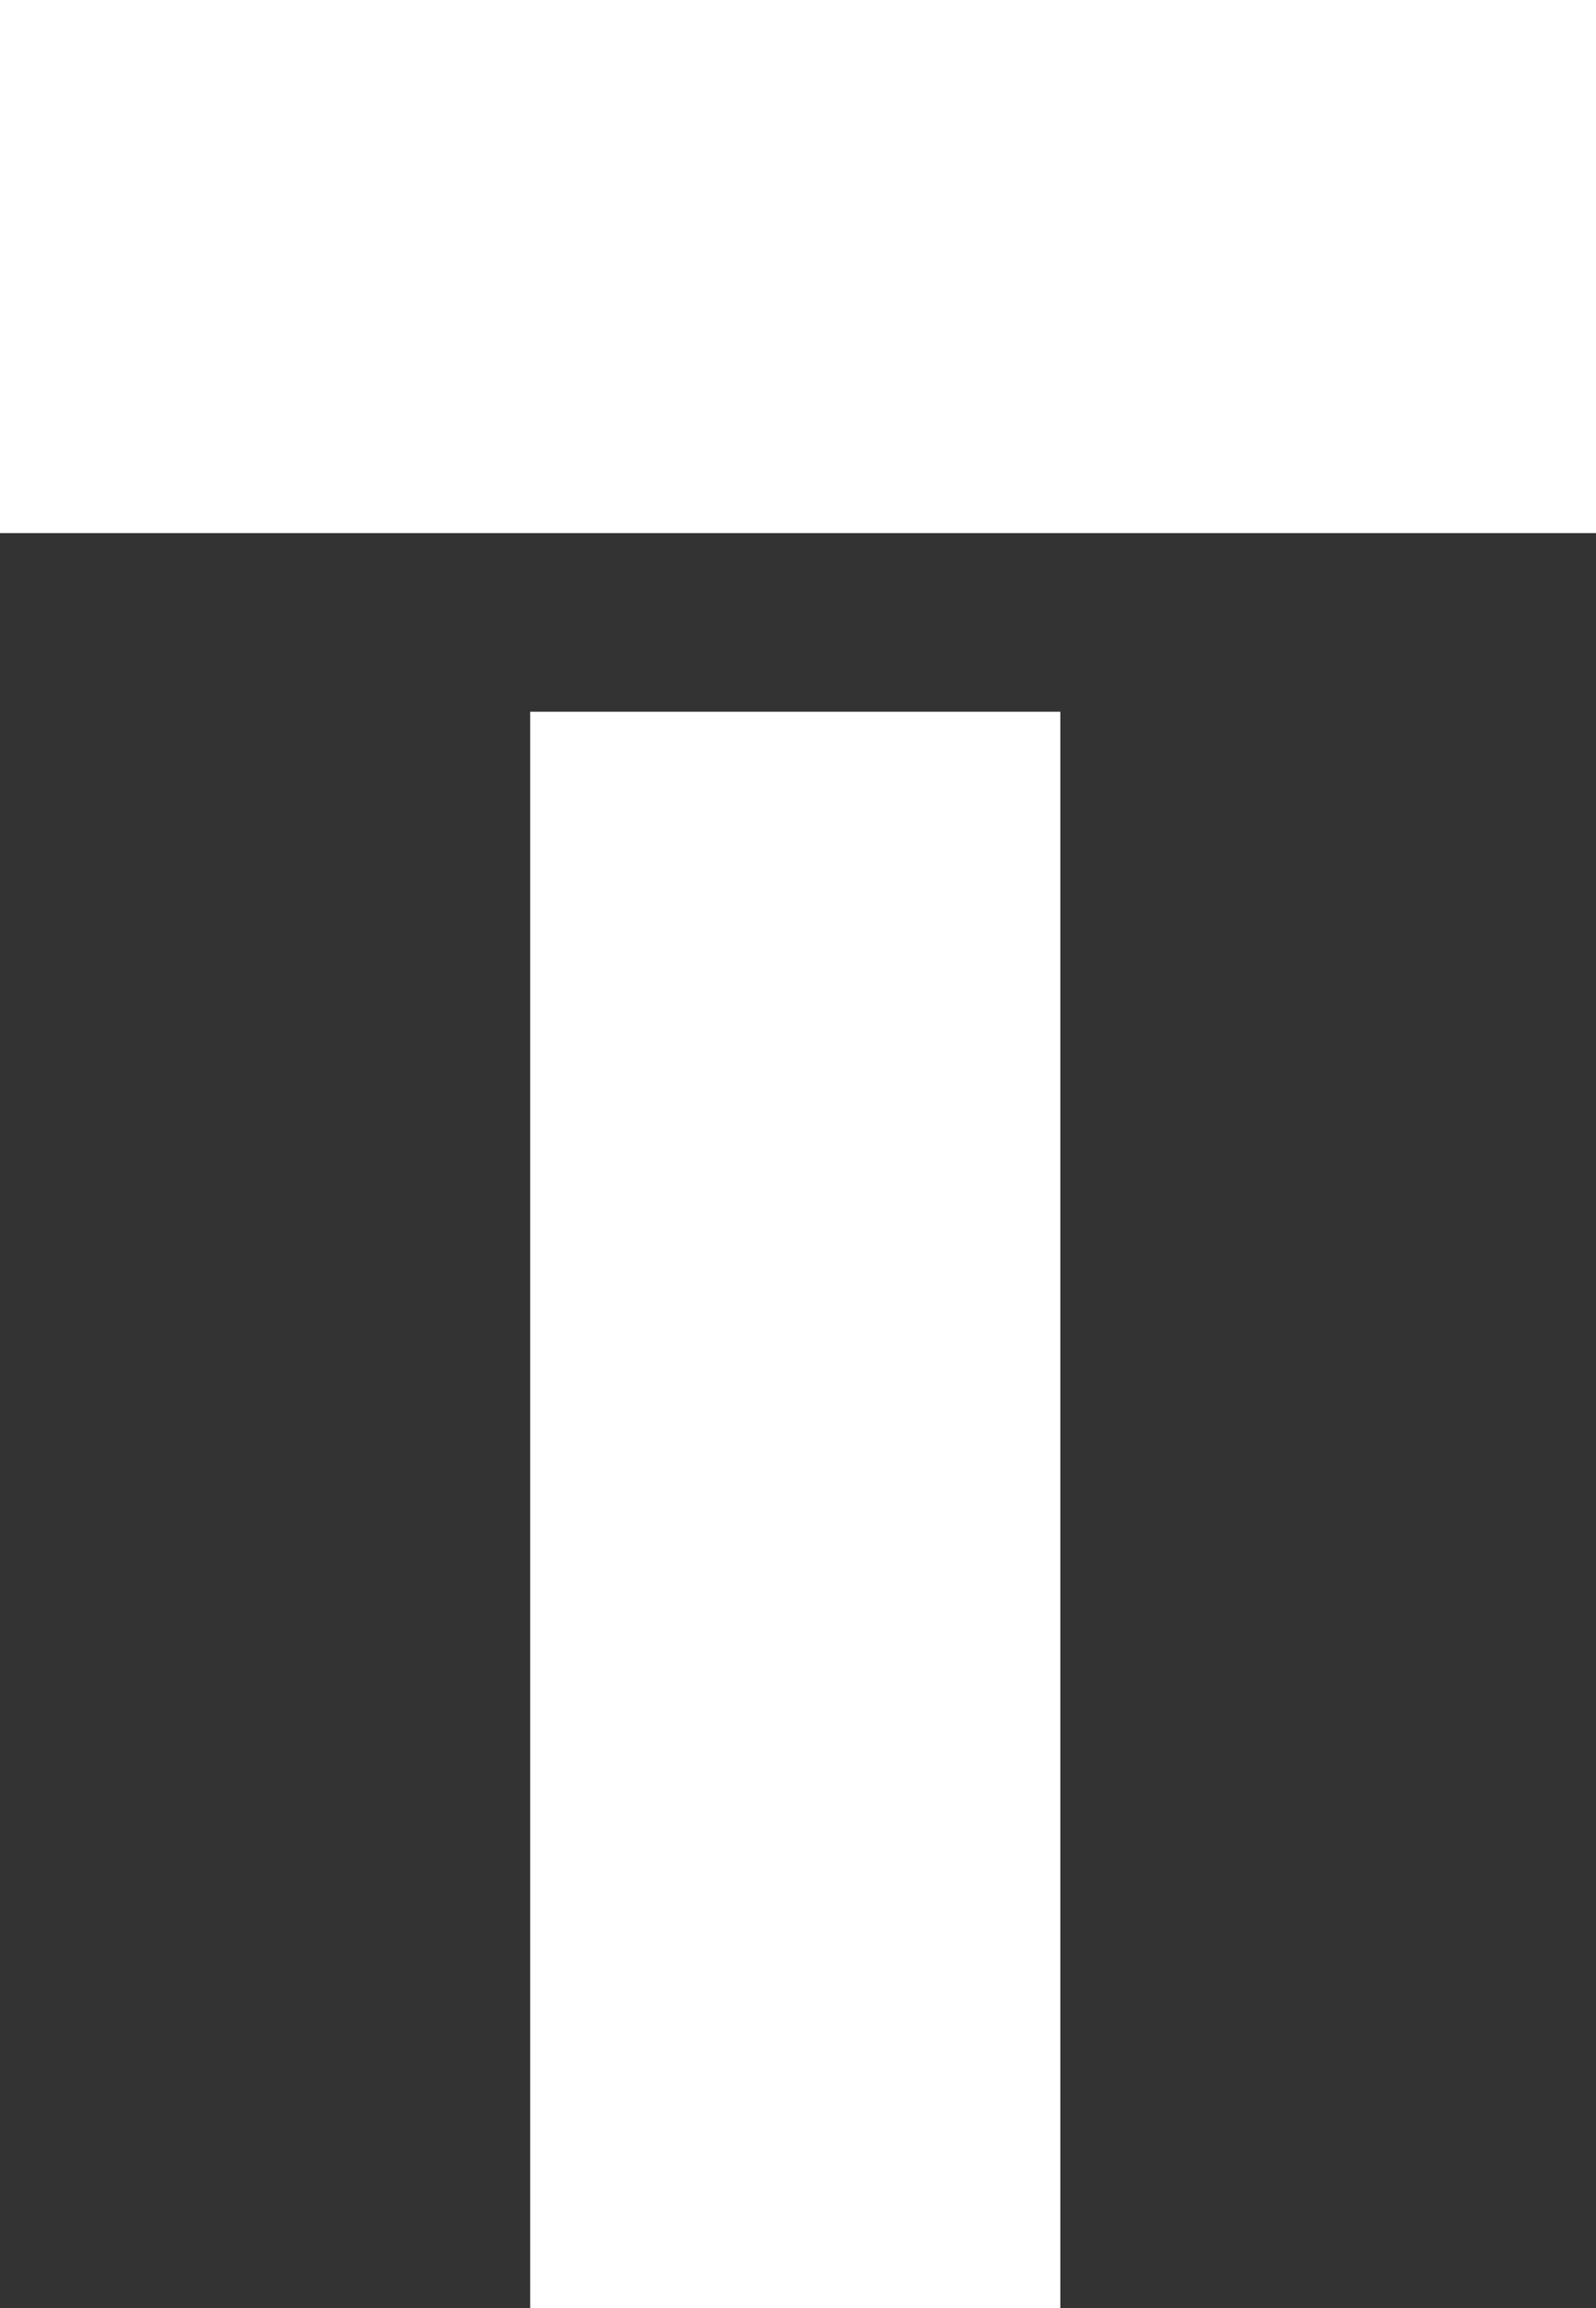 <?xml version="1.0" encoding="utf-8"?>
<!-- Generator: Adobe Illustrator 18.0.0, SVG Export Plug-In . SVG Version: 6.00 Build 0)  -->
<!DOCTYPE svg PUBLIC "-//W3C//DTD SVG 1.1//EN" "http://www.w3.org/Graphics/SVG/1.1/DTD/svg11.dtd">
<svg version="1.1" id="Layer_1" xmlns="http://www.w3.org/2000/svg" xmlns:xlink="http://www.w3.org/1999/xlink" x="0px" y="0px"
	 viewBox="0 0 58.1 84" enable-background="new 0 0 58.1 84" xml:space="preserve">
<rect x="0" y="0" width="58.1" height="84" fill="#333333" stroke="none"/>
<path fill="#FFFFFF" d="M0,0h58.1v19.4H0V0z M38.6,84H19.3V25.9h19.3V84z"/>
</svg>
